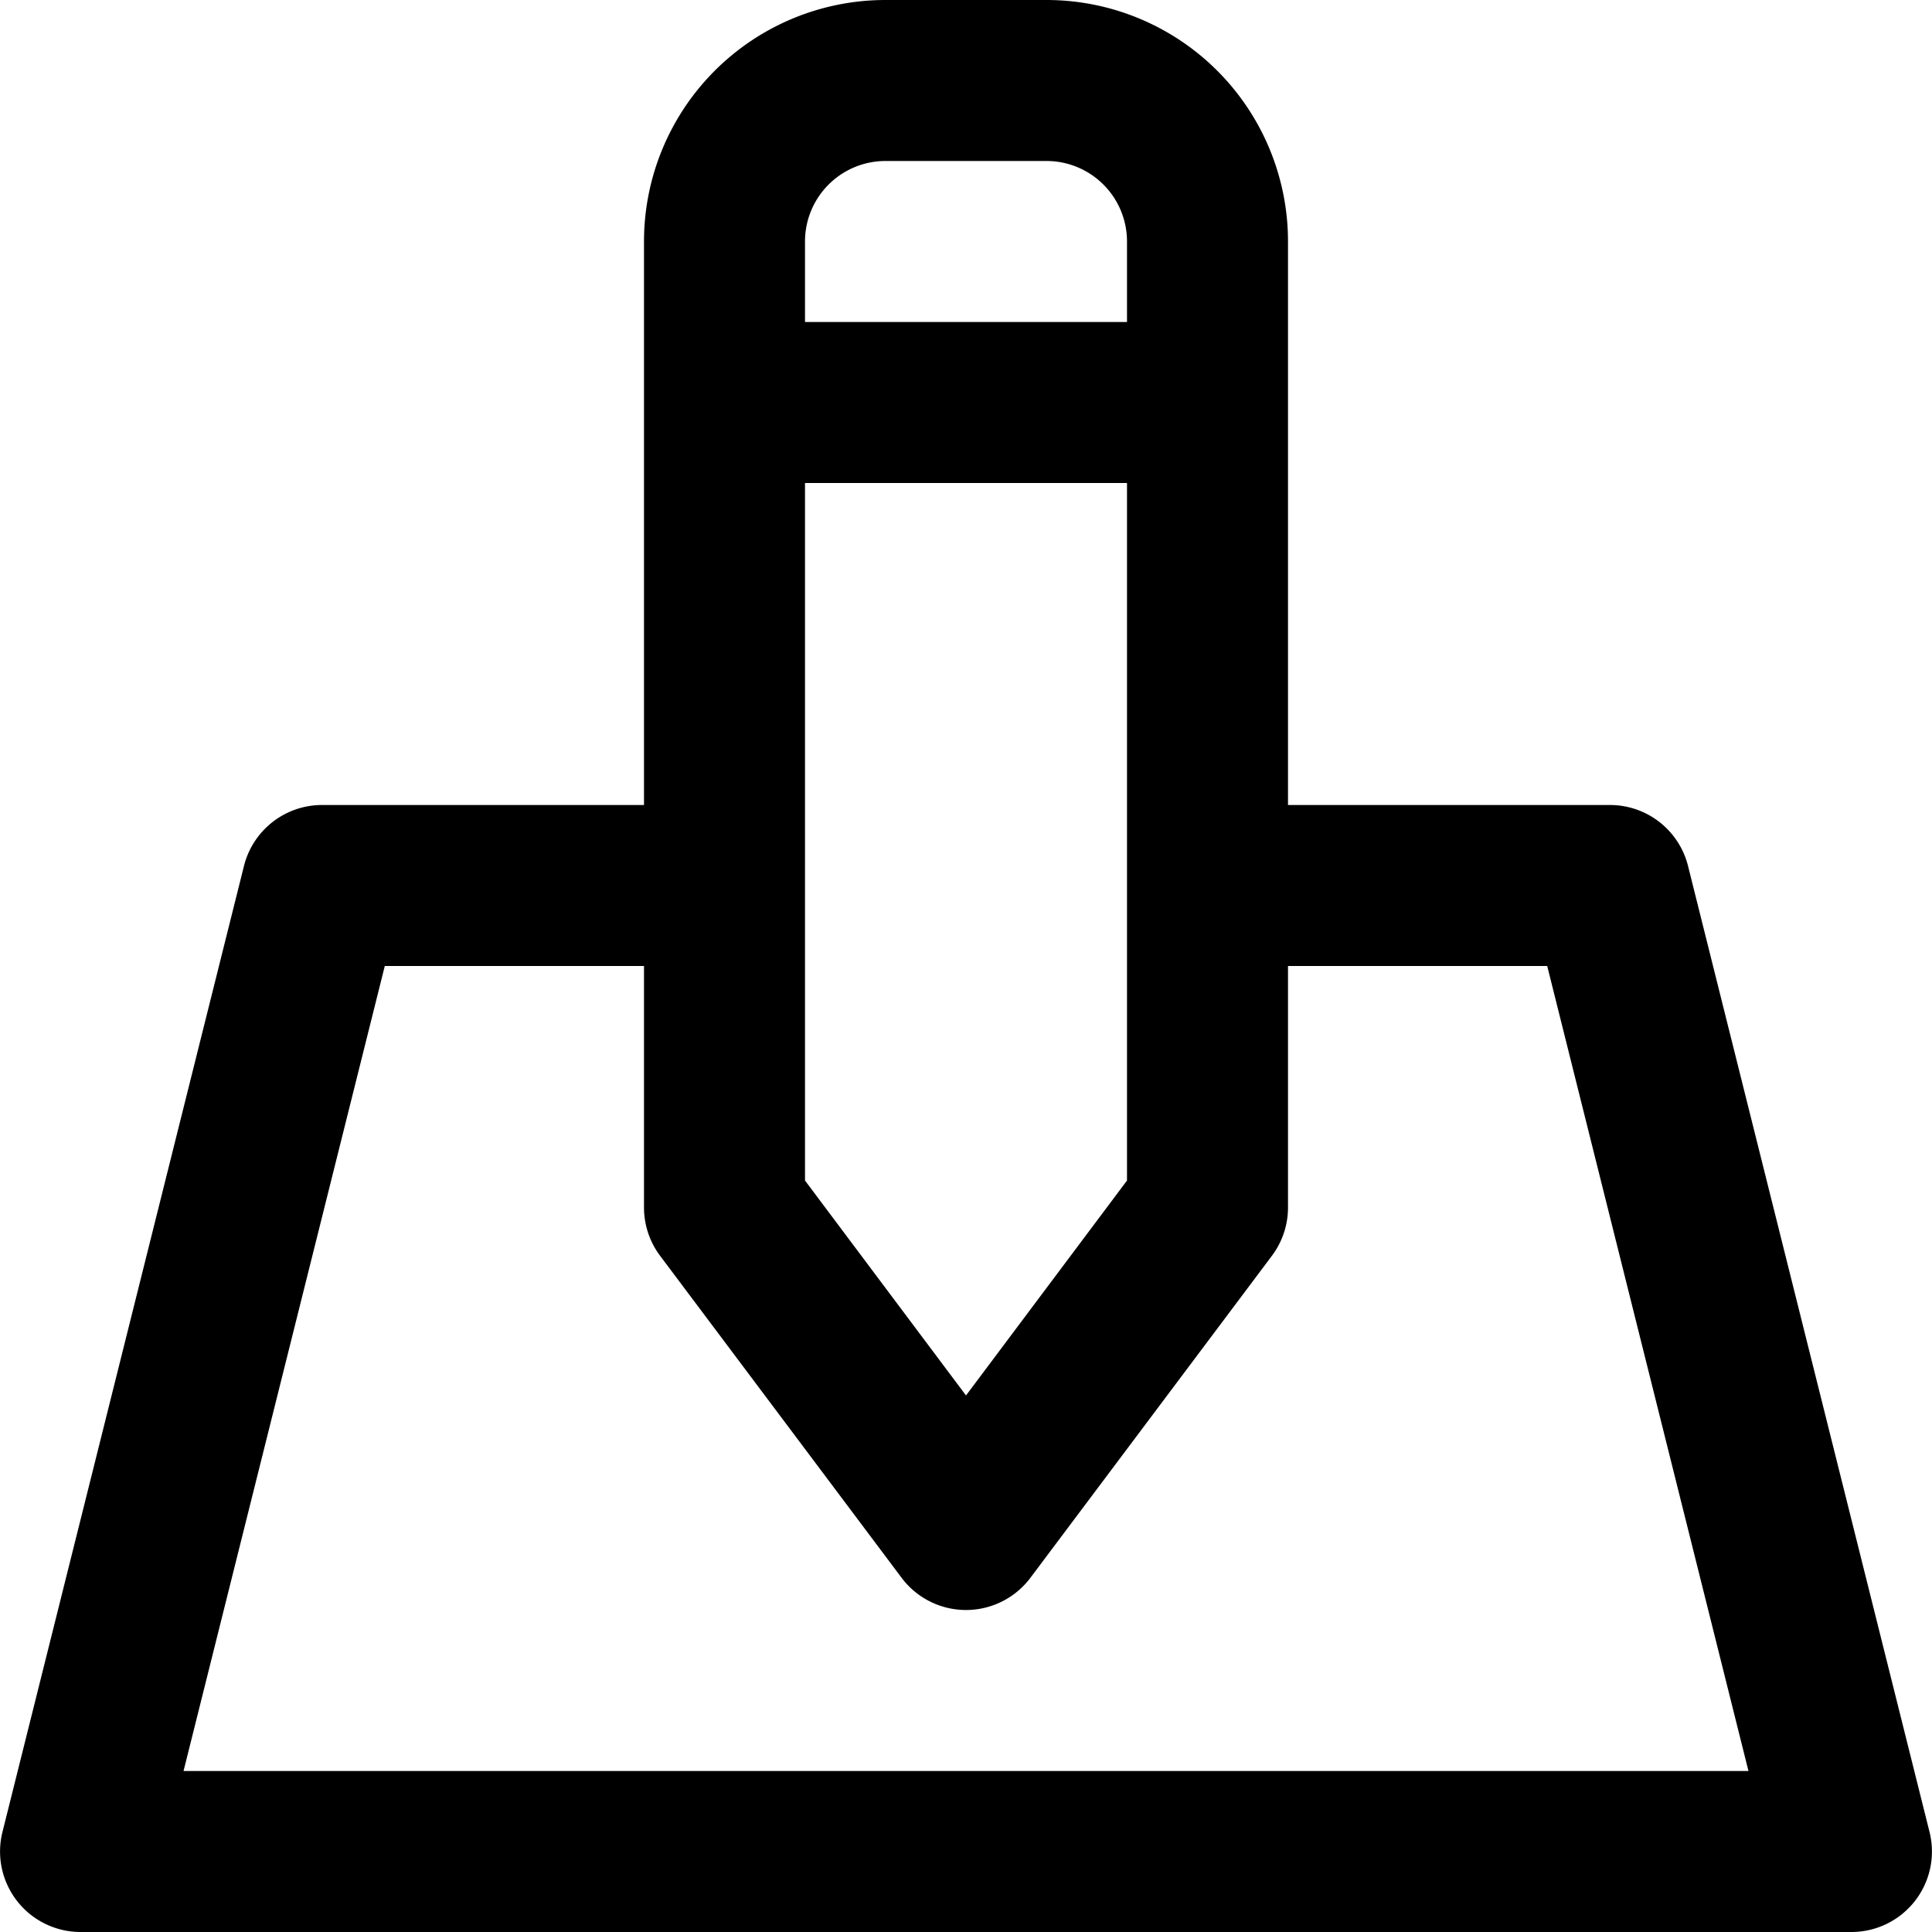 <svg viewBox="0 0 48 48"><path d="M2 48h44a2 2 0 0 0 1.94-2.48l-6-24A2 2 0 0 0 40 20h-8V6a6 6 0 0 0-6-6h-4a6 6 0 0 0-6 6v14H8a2 2 0 0 0-1.94 1.52l-6 24A2 2 0 0 0 2 48zm18-36h8v17.33l-4 5.34-4-5.34V12zm2-8h4a2 2 0 0 1 2 2v2h-8V6a2 2 0 0 1 2-2zM9.56 24H16v6a2 2 0 0 0 .4 1.2l6 8a2 2 0 0 0 3.2 0l6-8A2 2 0 0 0 32 30v-6h6.44l5 20H4.56l5-20z"/></svg>
